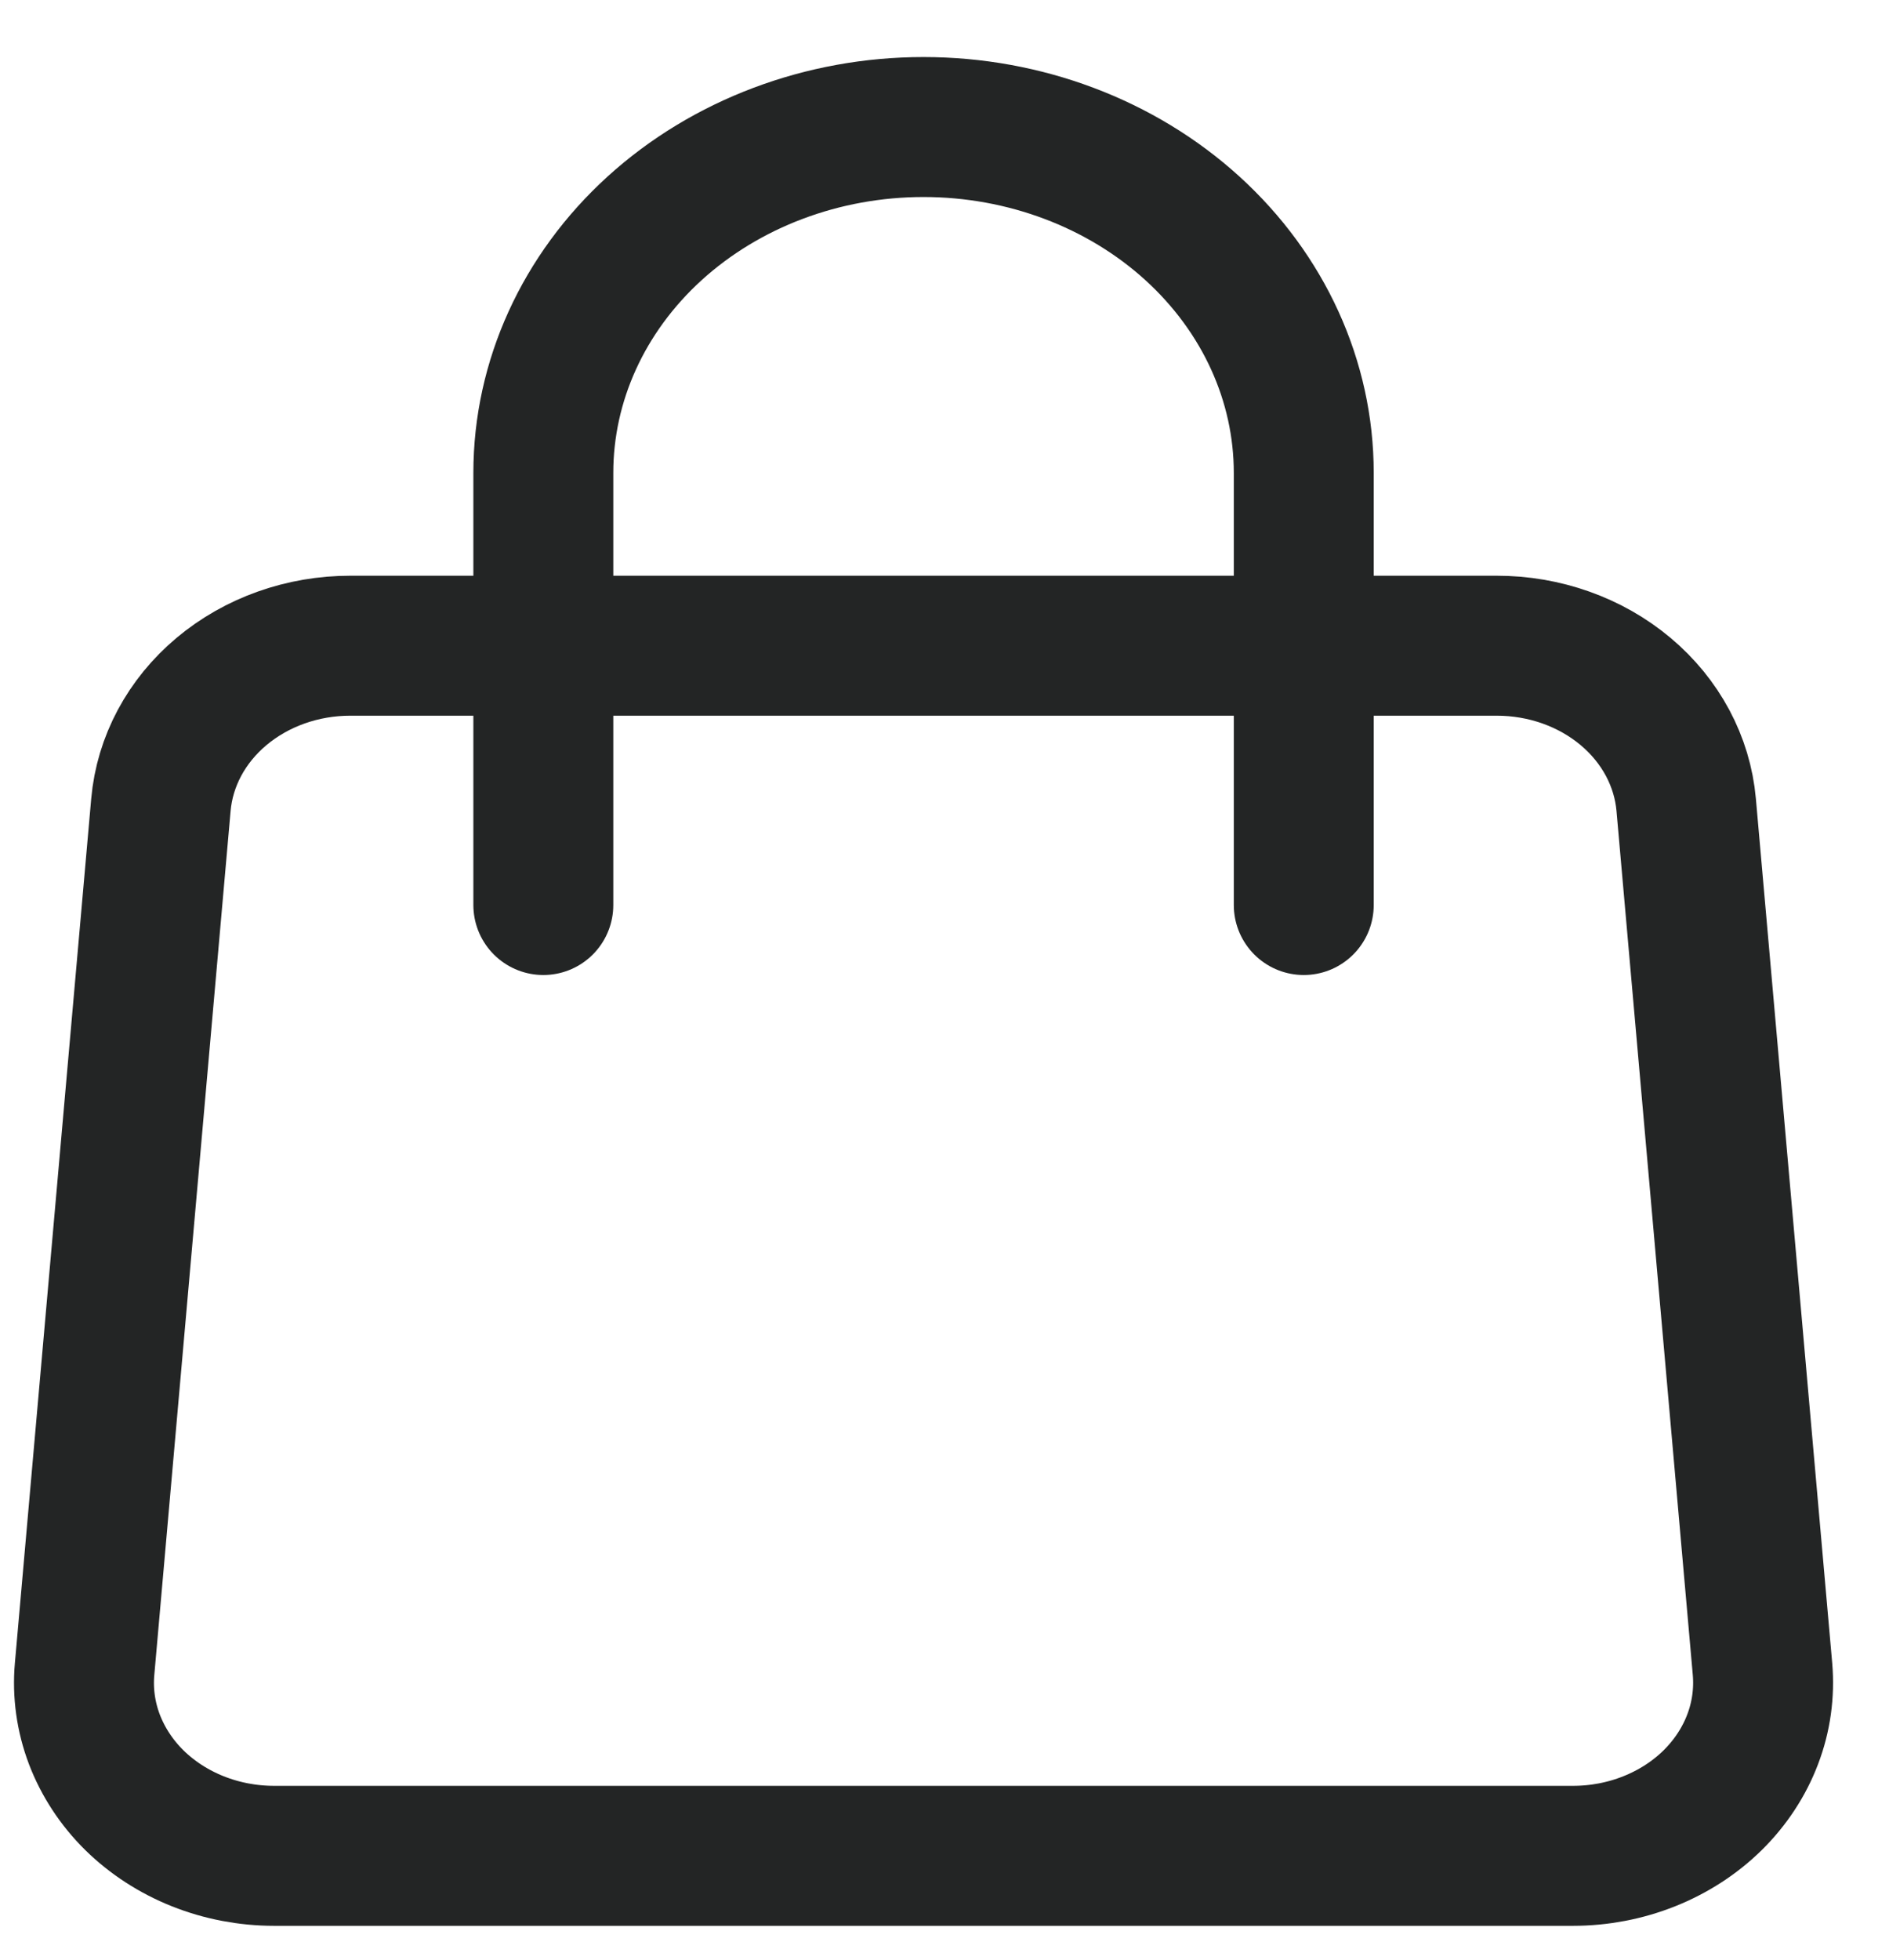 <svg width="27" height="28" viewBox="0 0 27 28" fill="none" xmlns="http://www.w3.org/2000/svg">
<path d="M2.3 11.498C2.355 10.879 2.664 10.301 3.166 9.88C3.668 9.459 4.326 9.225 5.009 9.226H21.391C22.075 9.225 22.733 9.459 23.235 9.88C23.737 10.301 24.046 10.879 24.101 11.498L25.192 23.848C25.221 24.188 25.174 24.53 25.051 24.852C24.929 25.174 24.734 25.47 24.48 25.721C24.226 25.971 23.917 26.171 23.573 26.308C23.23 26.445 22.859 26.516 22.484 26.516H3.917C3.542 26.516 3.171 26.445 2.827 26.308C2.483 26.171 2.175 25.971 1.92 25.721C1.666 25.47 1.472 25.174 1.349 24.852C1.227 24.53 1.179 24.188 1.209 23.848L2.3 11.498V11.498Z" stroke="#232525" stroke-width="2" stroke-linecap="round" stroke-linejoin="round"/>
<path d="M18.635 12.931V6.756C18.635 5.445 18.062 4.189 17.043 3.262C16.024 2.336 14.642 1.815 13.2 1.815C11.759 1.815 10.377 2.336 9.357 3.262C8.338 4.189 7.766 5.445 7.766 6.756V12.931" stroke="#232525" stroke-width="2" stroke-linecap="round" stroke-linejoin="round"/>
</svg>
